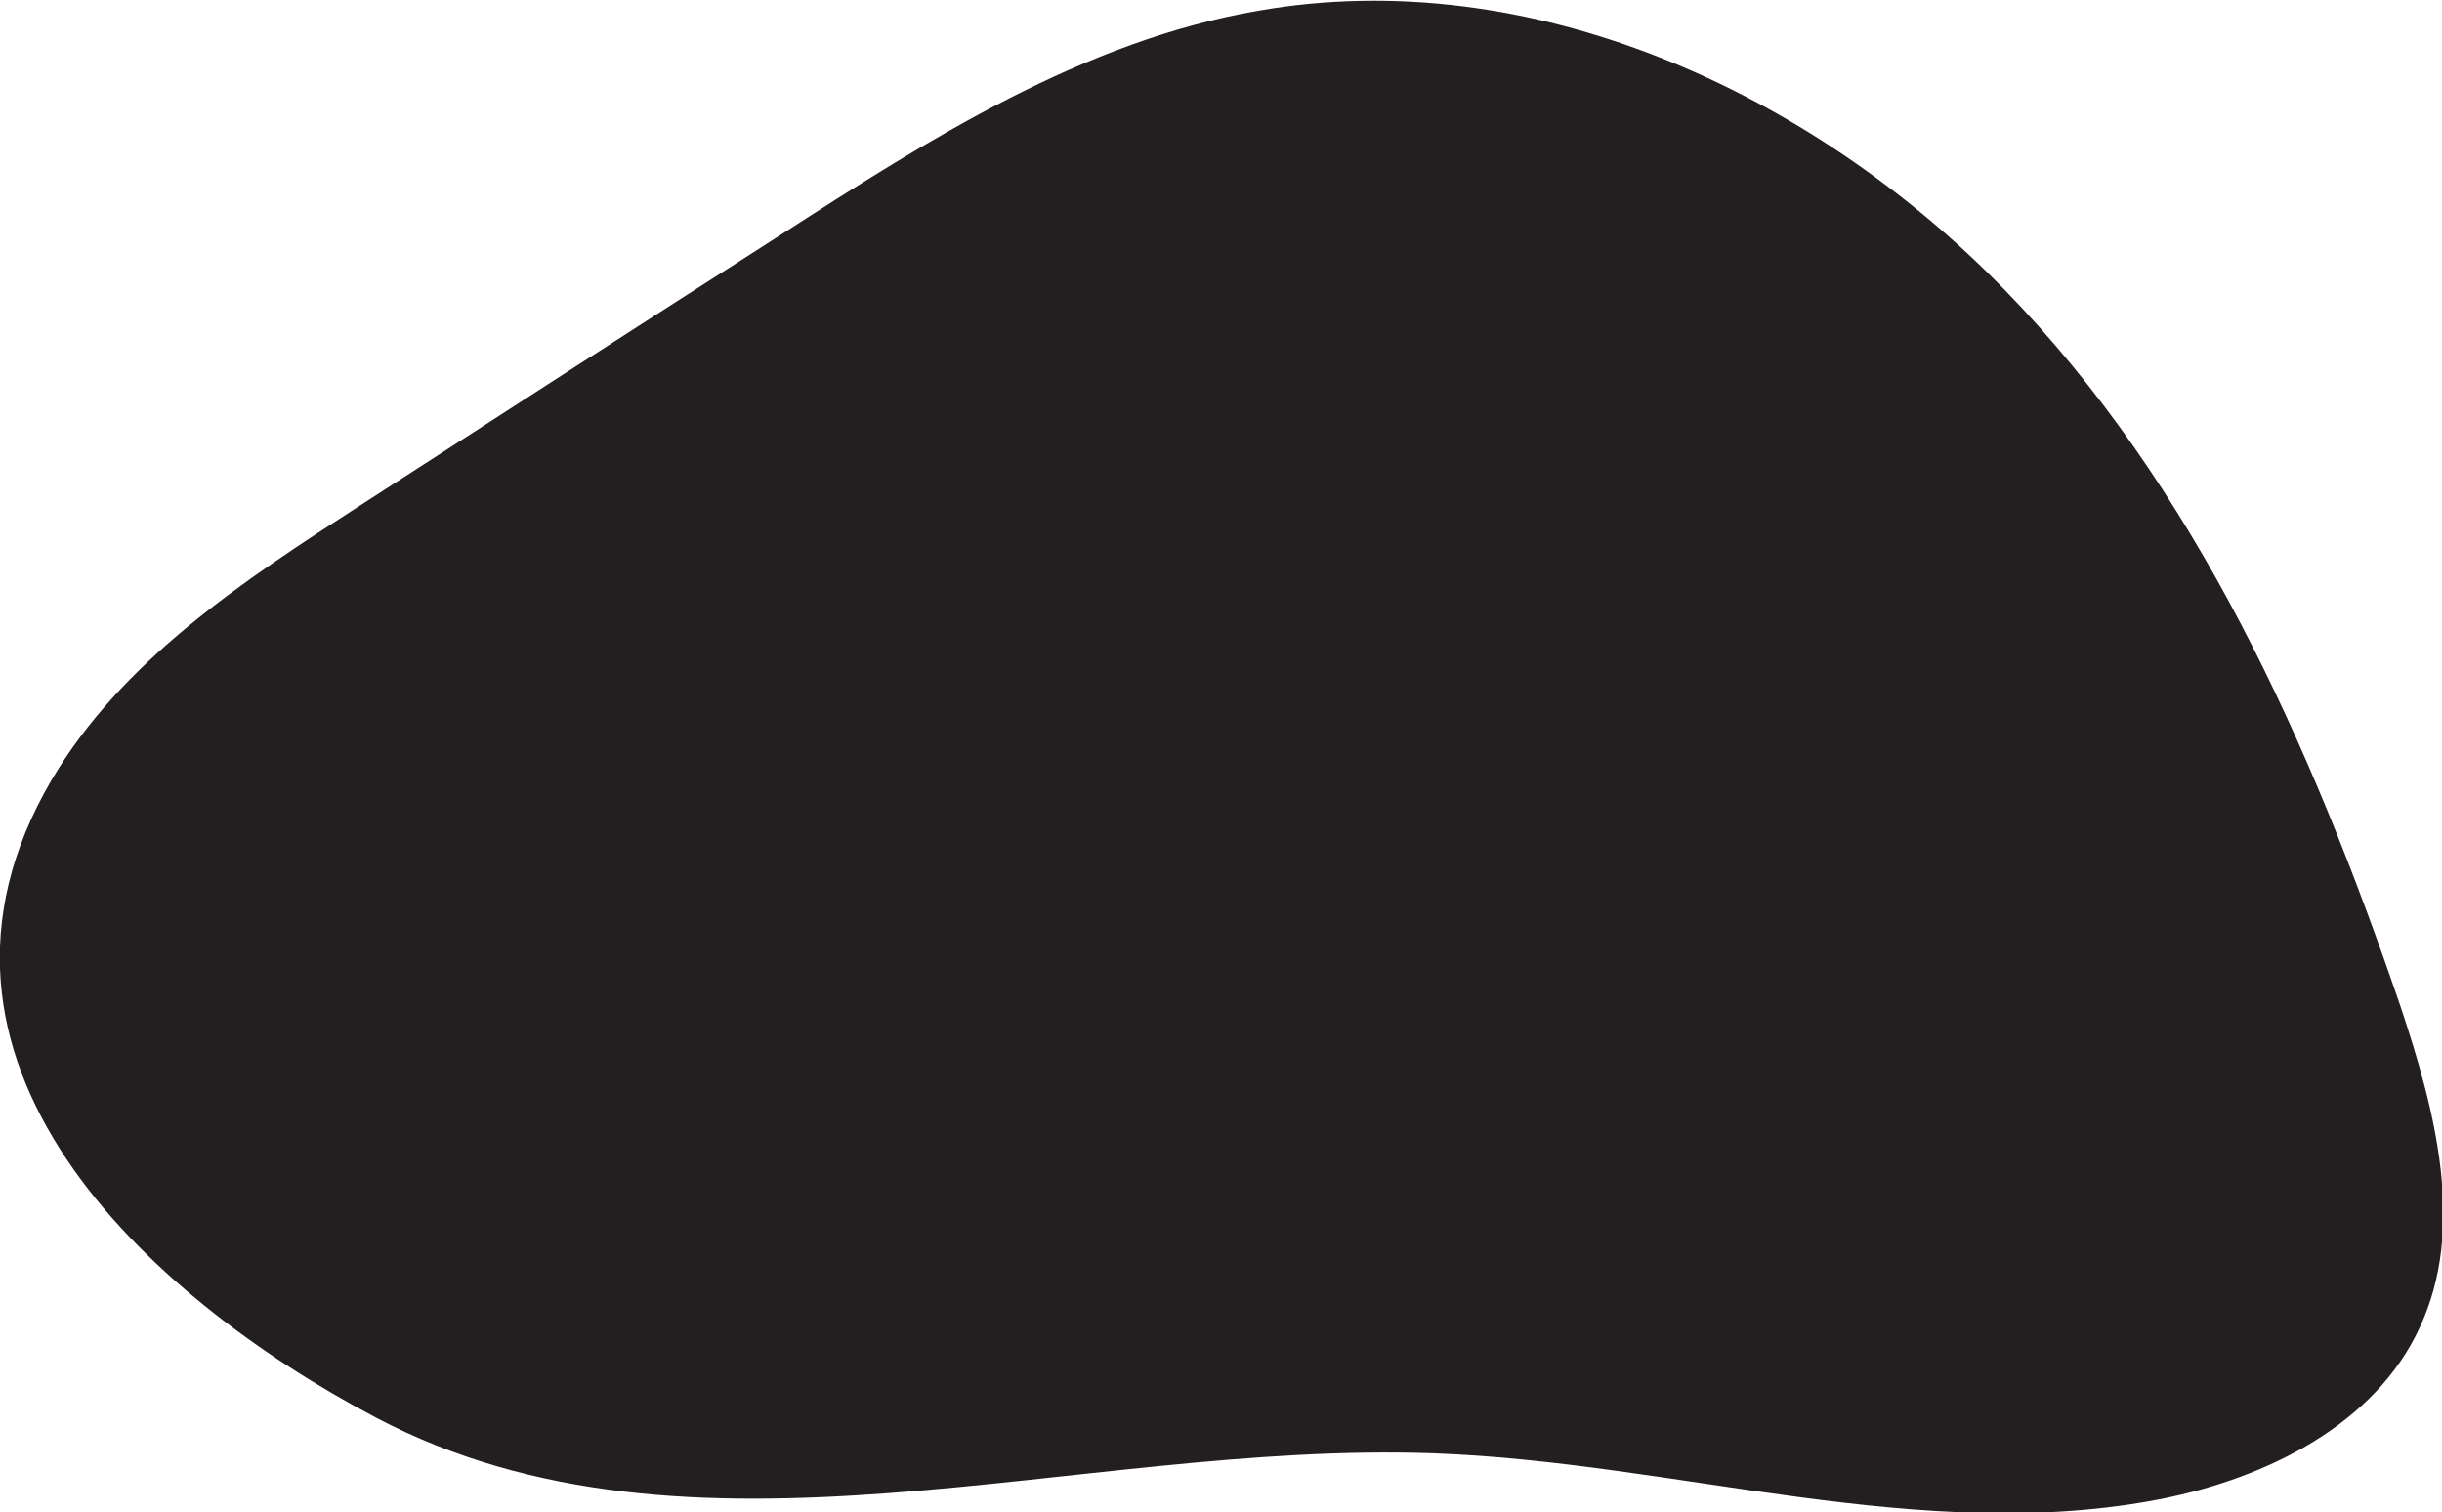 <?xml version="1.0" encoding="utf-8"?>
<!-- Generator: Adobe Illustrator 24.0.0, SVG Export Plug-In . SVG Version: 6.00 Build 0)  -->
<svg version="1.1" id="Layer_1" xmlns="http://www.w3.org/2000/svg" xmlns:xlink="http://www.w3.org/1999/xlink" x="0px" y="0px"
	 viewBox="0 0 252.2 156.2" style="enable-background:new 0 0 252.2 156.2;" xml:space="preserve">
<style type="text/css">
	.st0{fill:#231F20;}
</style>
<path class="st0" d="M5.3,80.6C12.6,68.2,25.1,60,37.2,52.2C51.6,42.9,66,33.6,80.4,24.4c15.5-10,31.5-20.2,49.6-23.3
	c28-4.9,57,8.3,76.9,28.7c19.9,20.4,31.8,47.2,41,74.1c3.6,10.8,6.8,22.9,2,33.2c-4.6,10-15.7,15.5-26.6,17.7
	c-24.8,4.9-50.1-3.8-75.3-4.7c-36.9-1.3-76.6,13.5-109.2-3.7C15.1,133.9-11.6,109.5,5.3,80.6z"/>
</svg>
